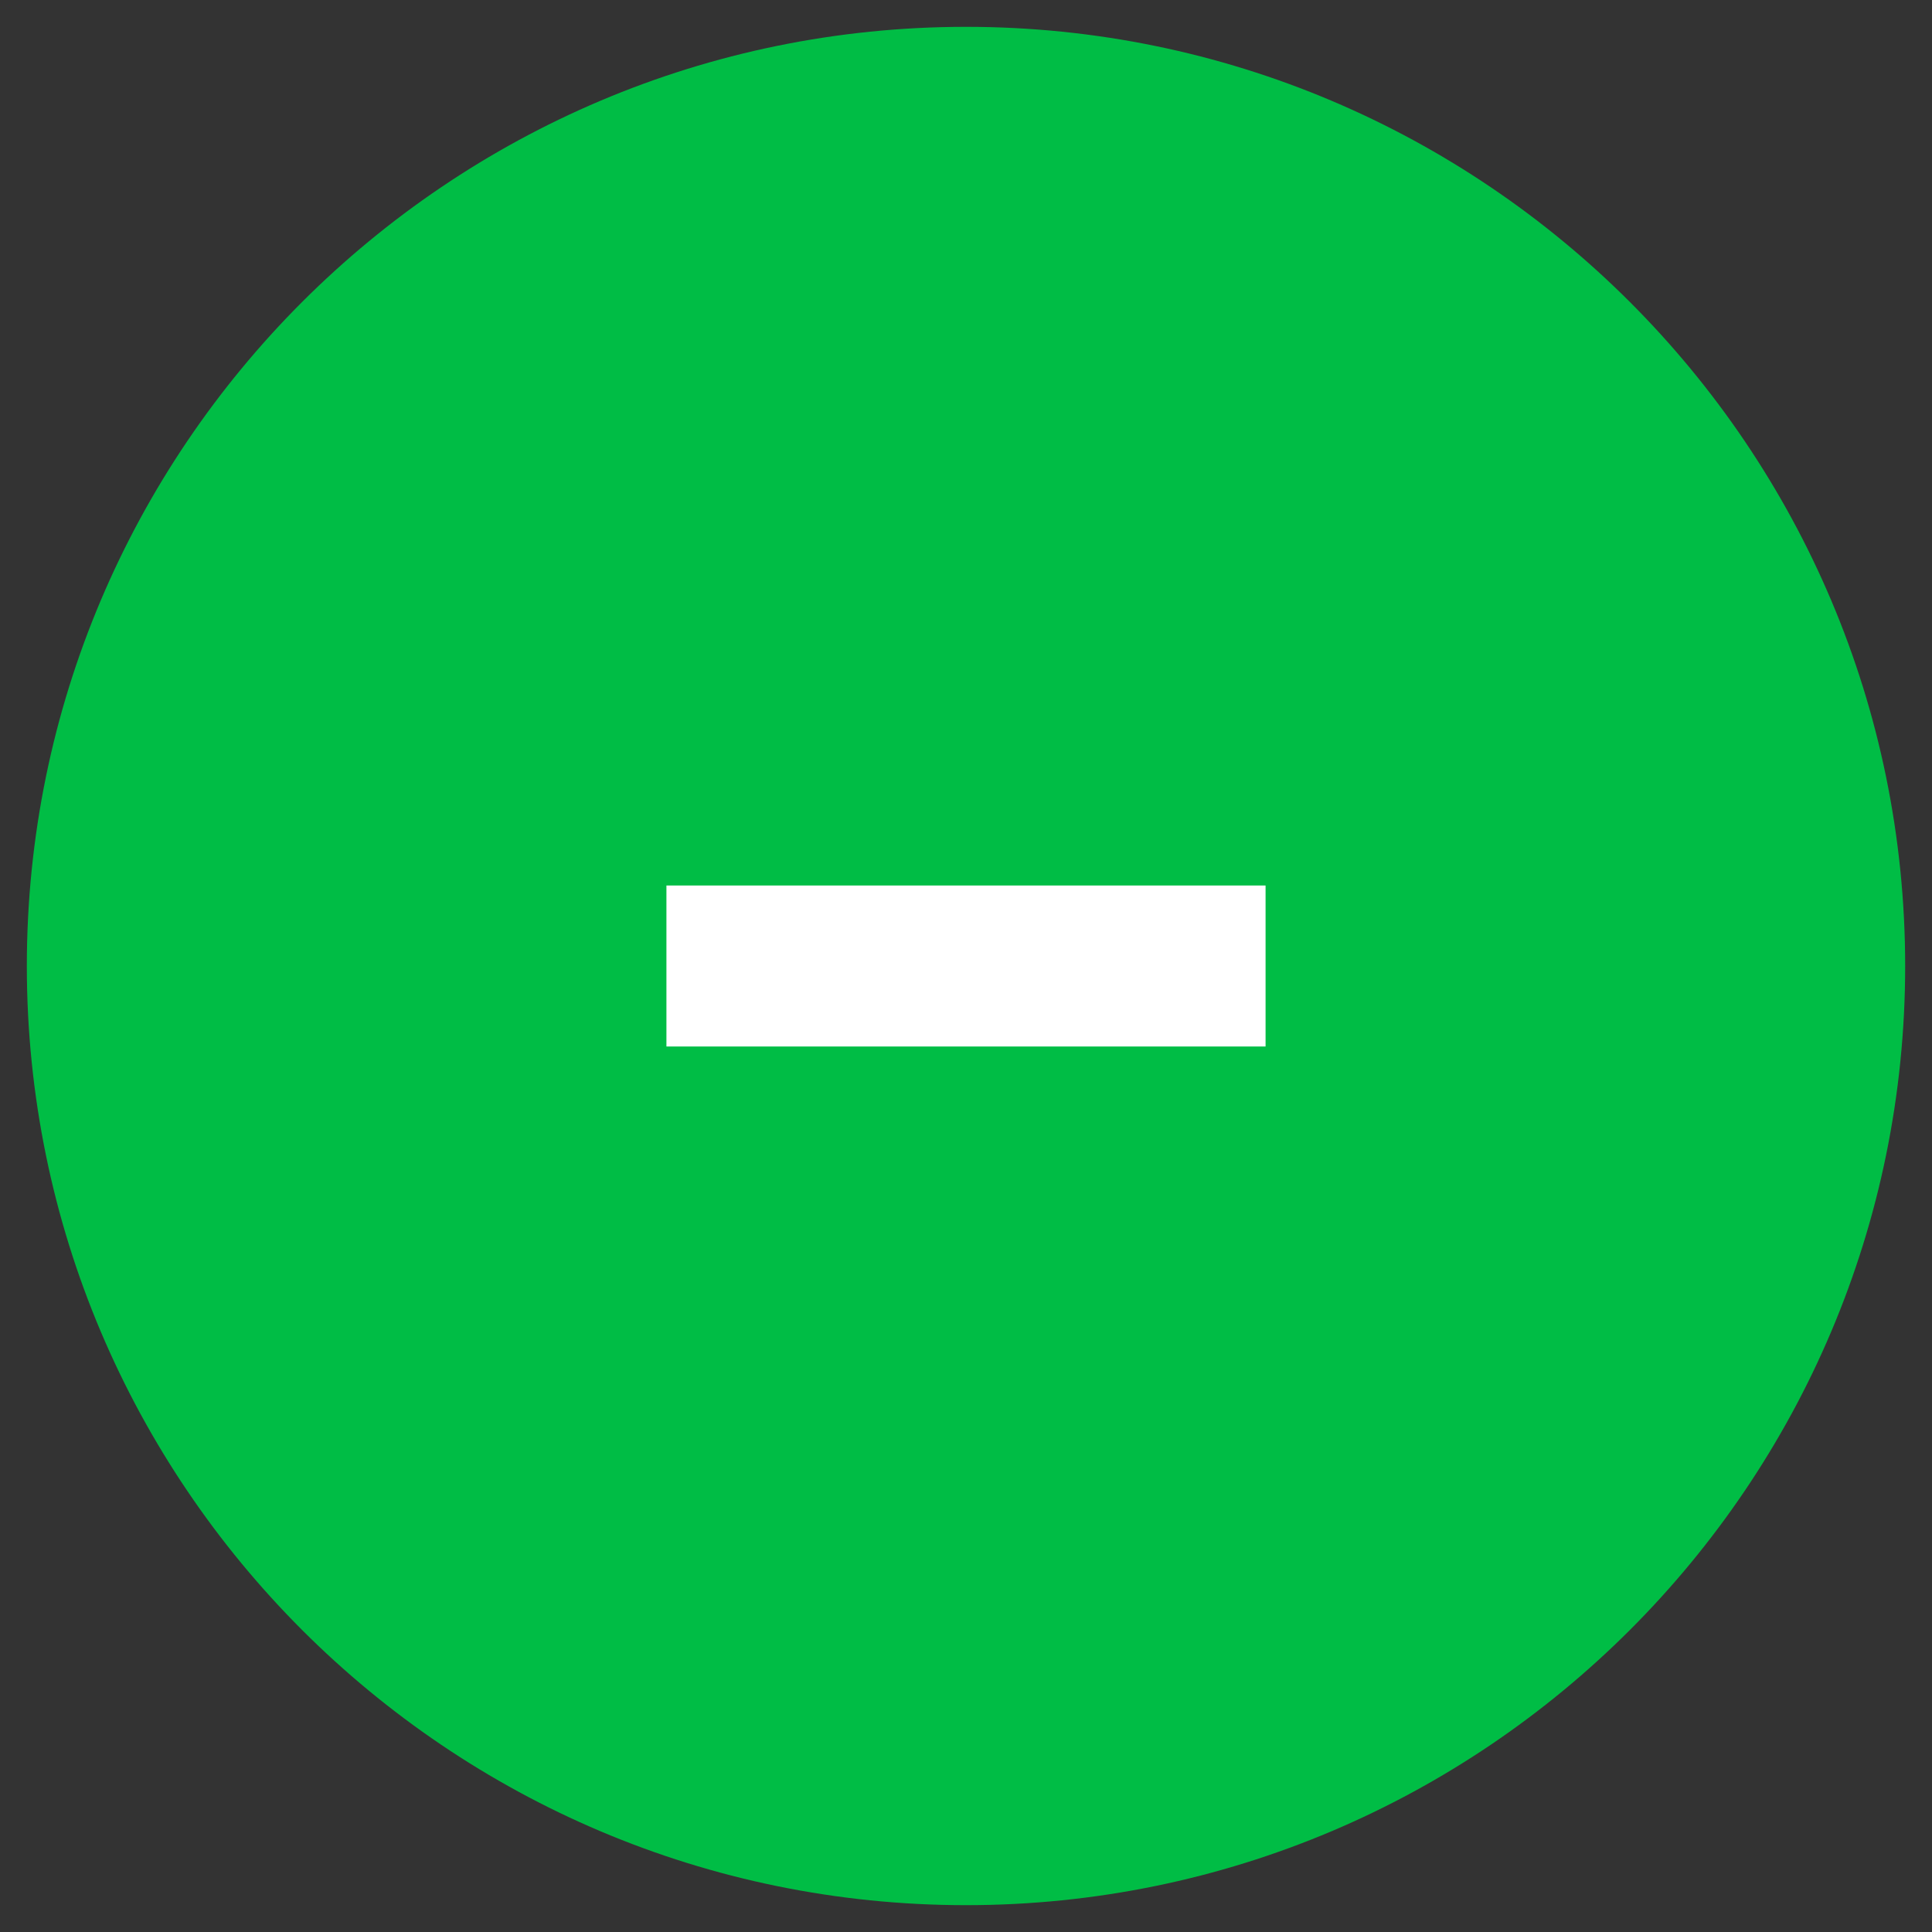 <?xml version="1.0" standalone="no"?><!-- Generator: Gravit.io --><svg xmlns="http://www.w3.org/2000/svg" xmlns:xlink="http://www.w3.org/1999/xlink" style="isolation:isolate" viewBox="0 0 18 18" width="18" height="18"><rect x="0" y="0" width="18" height="18" fill="#333333" stroke="none"/><defs><clipPath id="_clipPath_P2oMFFt3CgOGLArJOdwYSFGl2CJ8ZzUw"><rect width="18" height="18"/></clipPath></defs><g clip-path="url(#_clipPath_P2oMFFt3CgOGLArJOdwYSFGl2CJ8ZzUw)"><clipPath id="_clipPath_R4lp5FpgEU2TS9ZgqDcVQi403fMGBpSm"><rect x="-1.5" y="-1.5" width="21" height="21" transform="matrix(1,0,0,1,0,0)" fill="rgb(255,255,255)"/></clipPath><g clip-path="url(#_clipPath_R4lp5FpgEU2TS9ZgqDcVQi403fMGBpSm)"><g id="Group"><clipPath id="_clipPath_YsUVorvxj04CnnW8Kpi4YLI26YzxYXRy"><rect x="-1.5" y="-1.5" width="21" height="21" transform="matrix(1,0,0,1,0,0)" fill="rgb(255,255,255)"/></clipPath><g clip-path="url(#_clipPath_YsUVorvxj04CnnW8Kpi4YLI26YzxYXRy)"><g id="Group"><g id="Group"><path d=" M 9 0.25 L 9 0.25 C 13.829 0.25 17.75 4.171 17.75 9 L 17.75 9 C 17.75 13.829 13.829 17.75 9 17.75 L 9 17.75 C 4.171 17.75 0.25 13.829 0.25 9 L 0.25 9 C 0.25 4.171 4.171 0.25 9 0.25 Z " fill="rgb(0,189,69)"/><line x1="6.959" y1="9" x2="11.041" y2="9" vector-effect="non-scaling-stroke" stroke-width="1.5" stroke="rgb(255,255,255)" stroke-opacity="10000" stroke-linejoin="miter" stroke-linecap="square" stroke-miterlimit="3"/></g></g></g></g></g></g></svg>